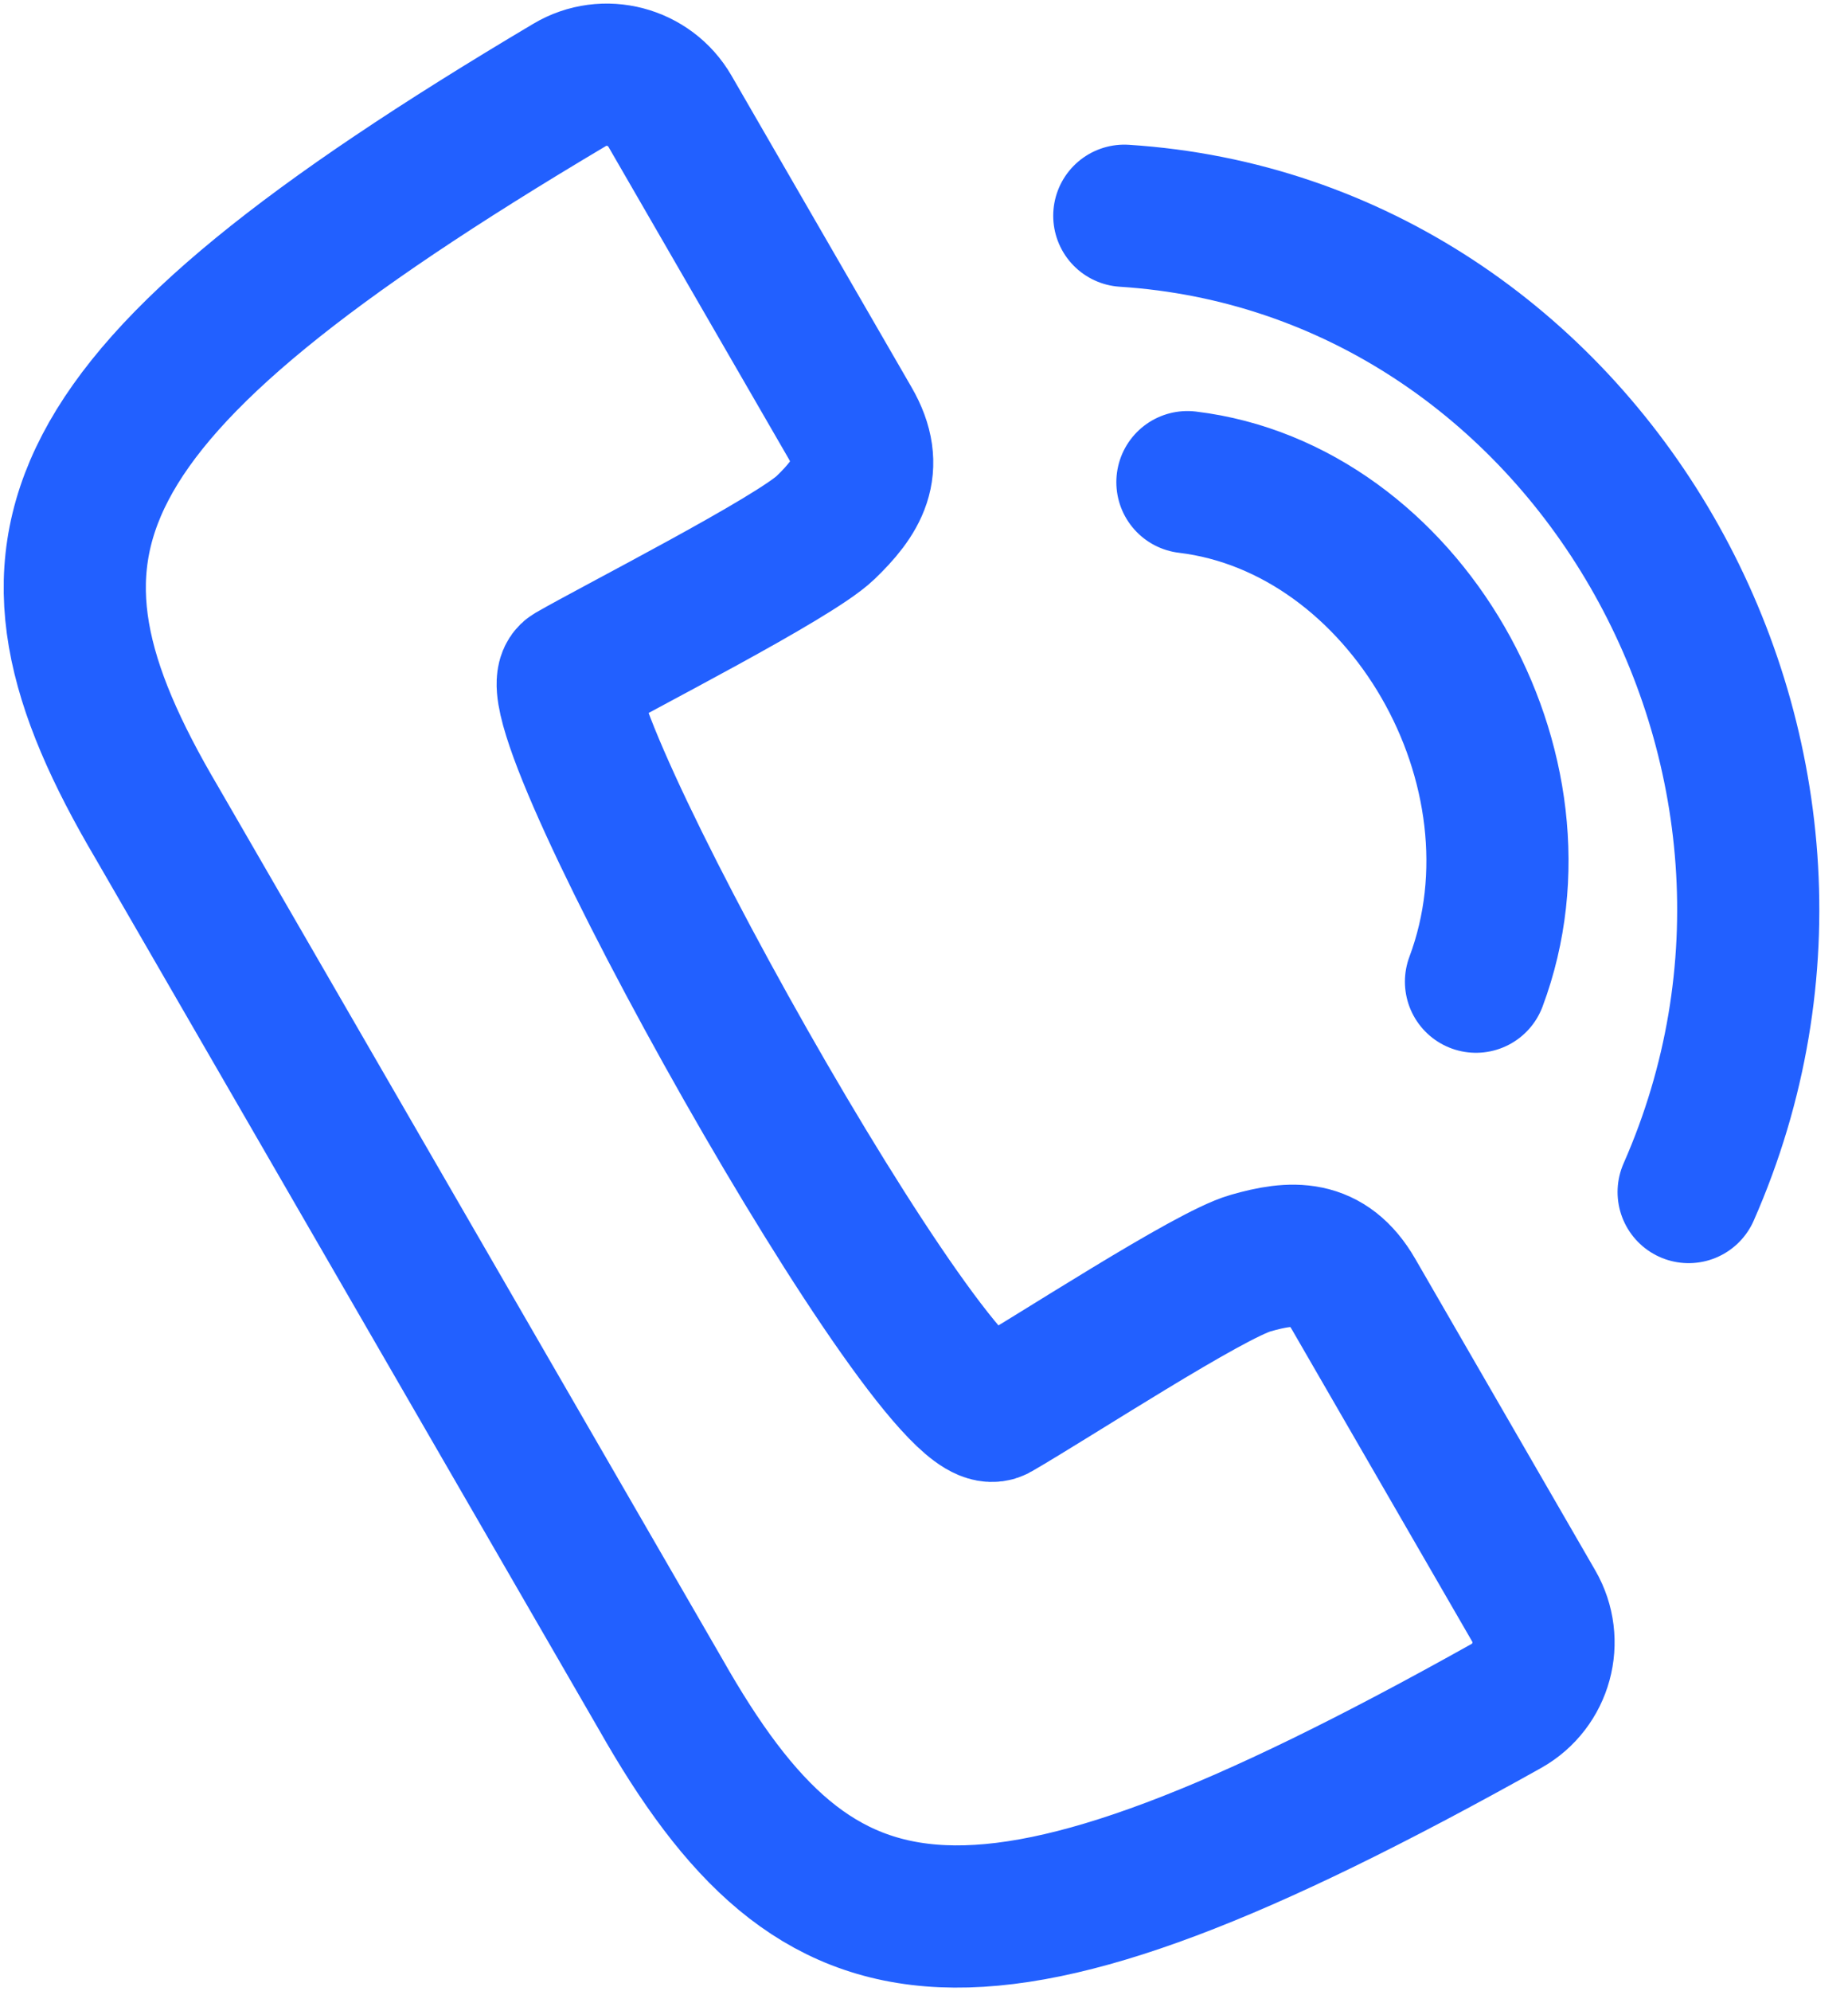 <svg width="13" height="14" viewBox="0 0 13 14" fill="none" xmlns="http://www.w3.org/2000/svg">
<path d="M7.909 1.517C11.156 1.725 13.231 5.313 11.879 8.381M8.353 3.39C9.88 3.574 10.942 5.409 10.383 6.902M5.979 2.972L4.713 0.782C4.57 0.535 4.252 0.451 4.007 0.597C0.312 2.791 -0.039 3.847 1.103 5.783L4.647 11.912C5.756 13.867 6.847 14.091 10.597 11.994C10.846 11.854 10.932 11.538 10.789 11.291L9.523 9.101C9.338 8.781 9.089 8.797 8.797 8.881C8.504 8.964 7.407 9.682 7.008 9.912C6.608 10.143 3.698 4.926 4.018 4.741C4.337 4.557 5.588 3.921 5.807 3.71C6.026 3.499 6.164 3.291 5.979 2.972Z" stroke="#2260FF" stroke-linecap="round"/>
</svg>
